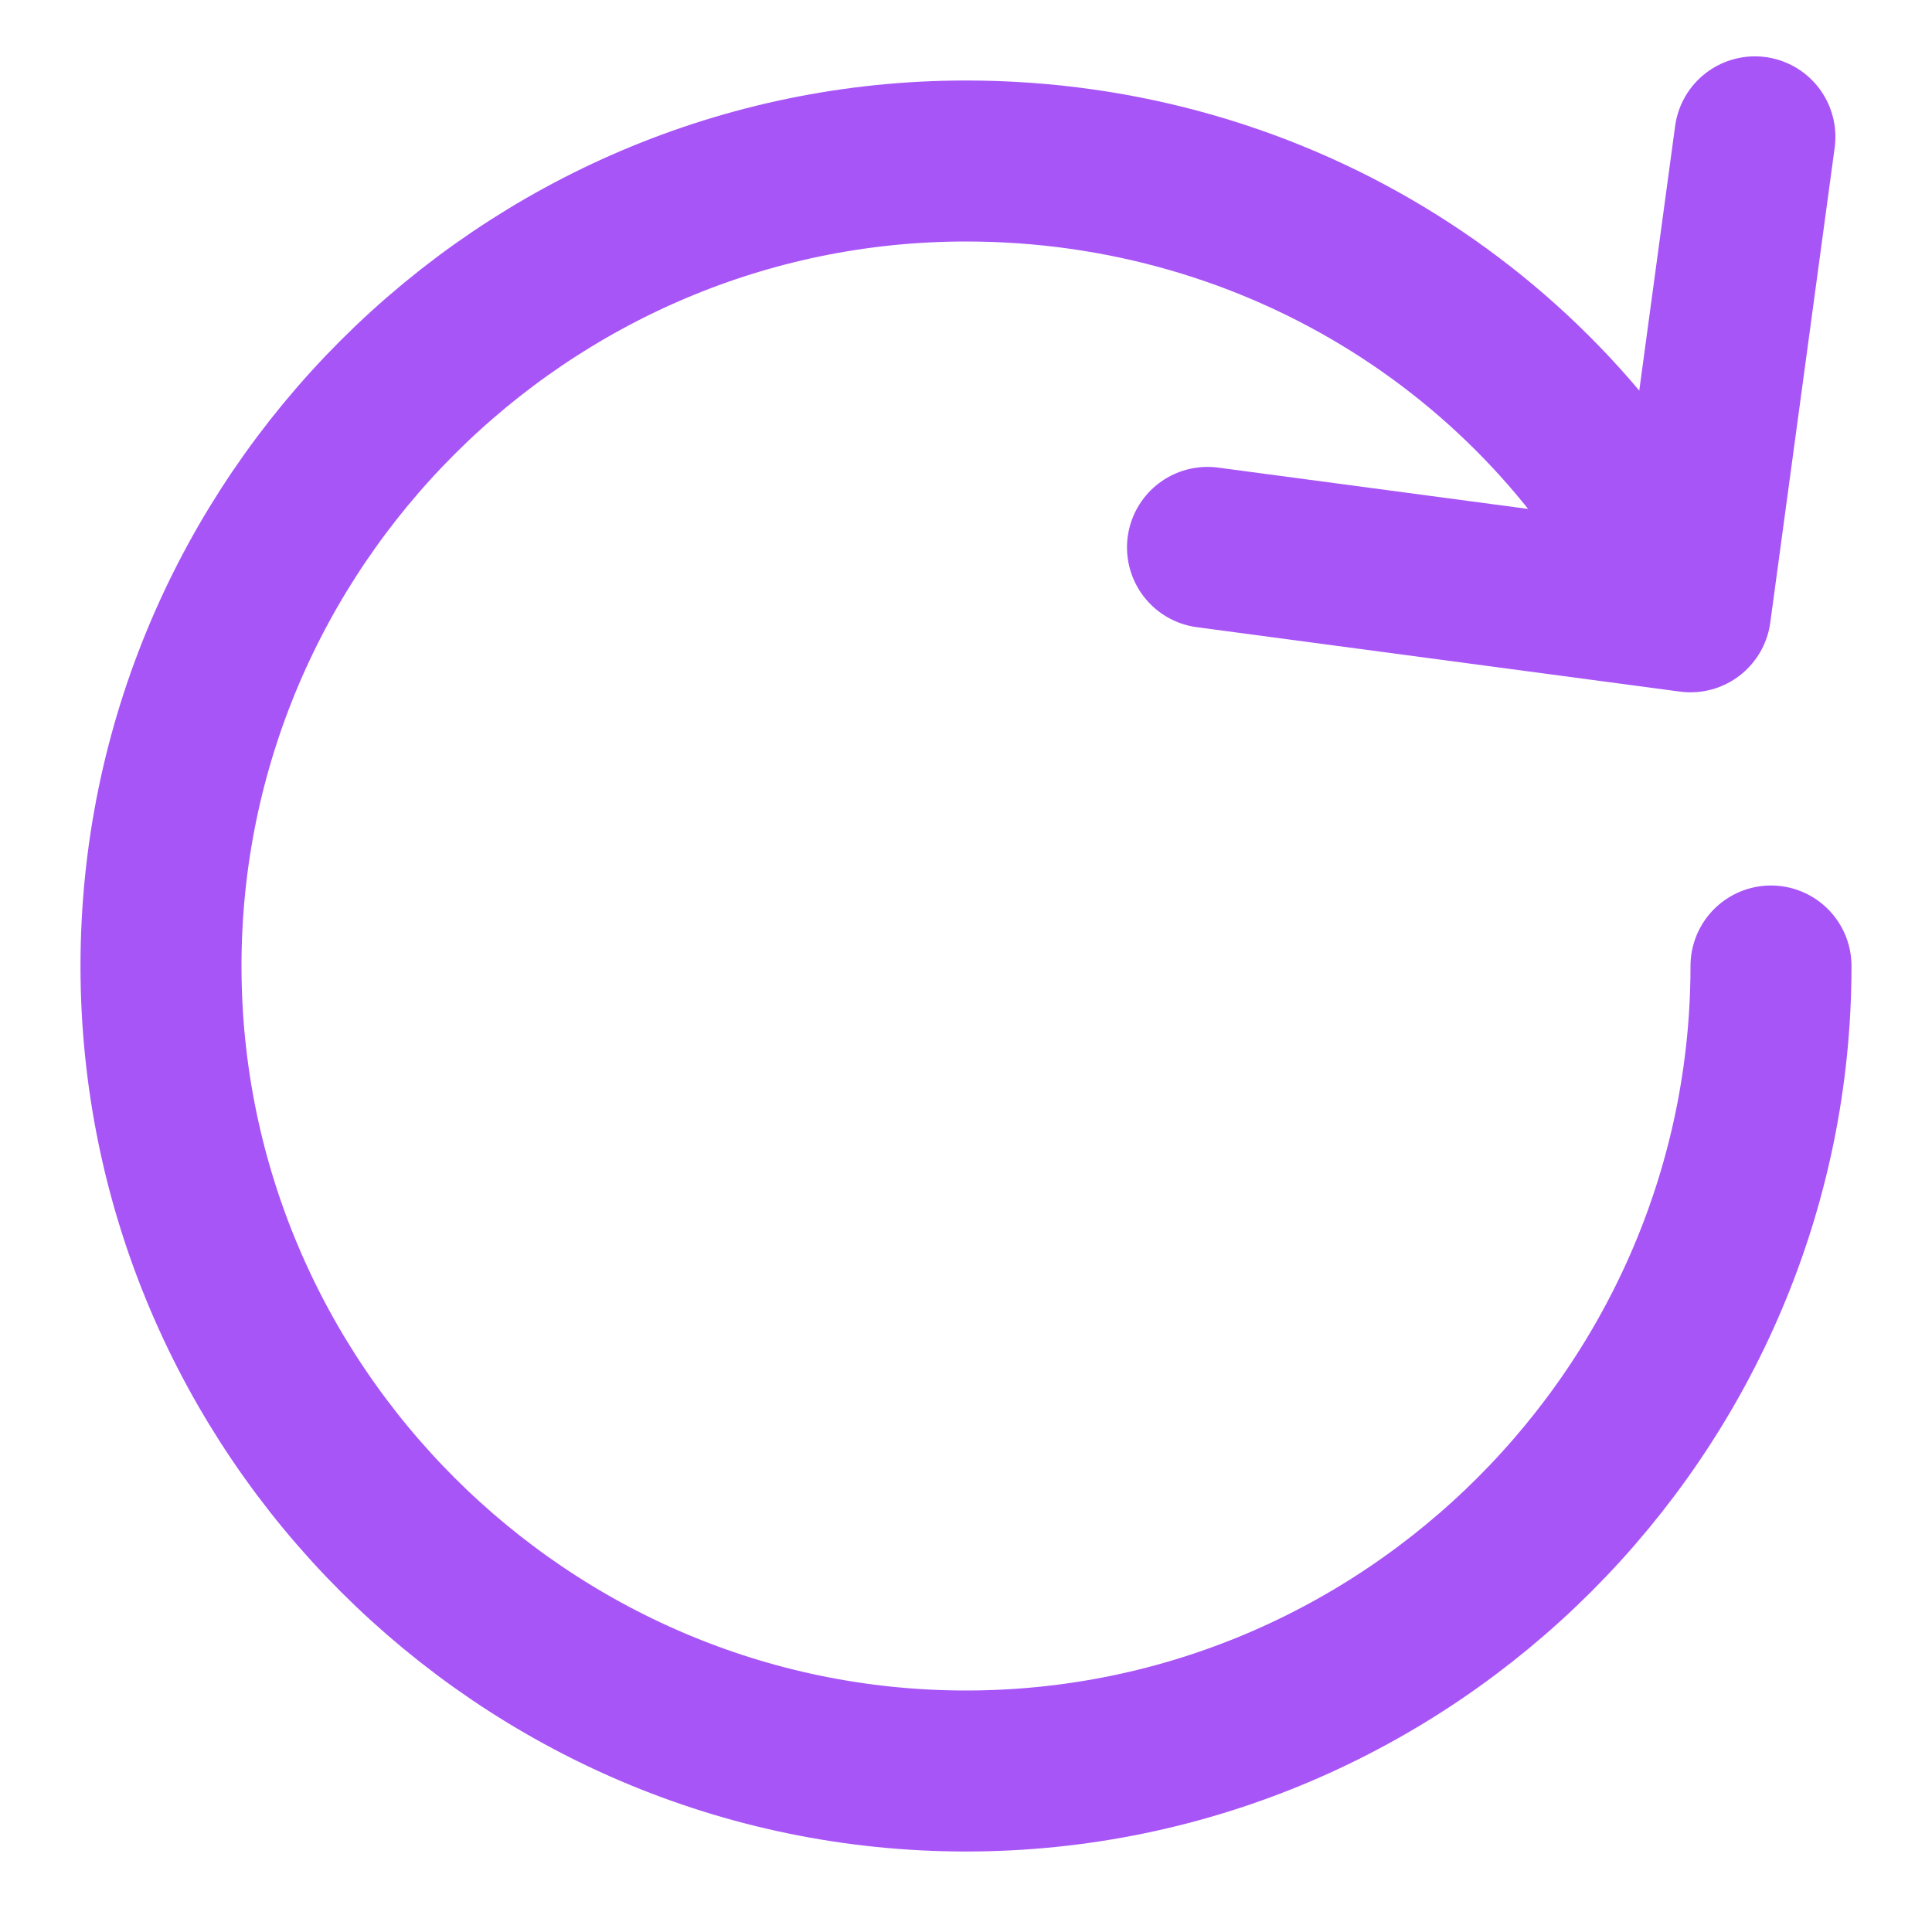 <svg width="12" height="12" viewBox="0 0 12 12" fill="none" xmlns="http://www.w3.org/2000/svg">
<path d="M11 6C11 8.75 8.75 11 6 11C3.25 11 1 8.75 1 6C1 3.25 3.25 1 6 1C7.95 1 9.65 2.1 10.45 3.75" stroke="#A855F7" stroke-miterlimit="10" stroke-linecap="round" stroke-linejoin="round"/>
<path d="M10.9 0.85L10.5 3.8L7.5 3.4" stroke="#A855F7" stroke-miterlimit="10" stroke-linecap="round" stroke-linejoin="round"/>
</svg>
